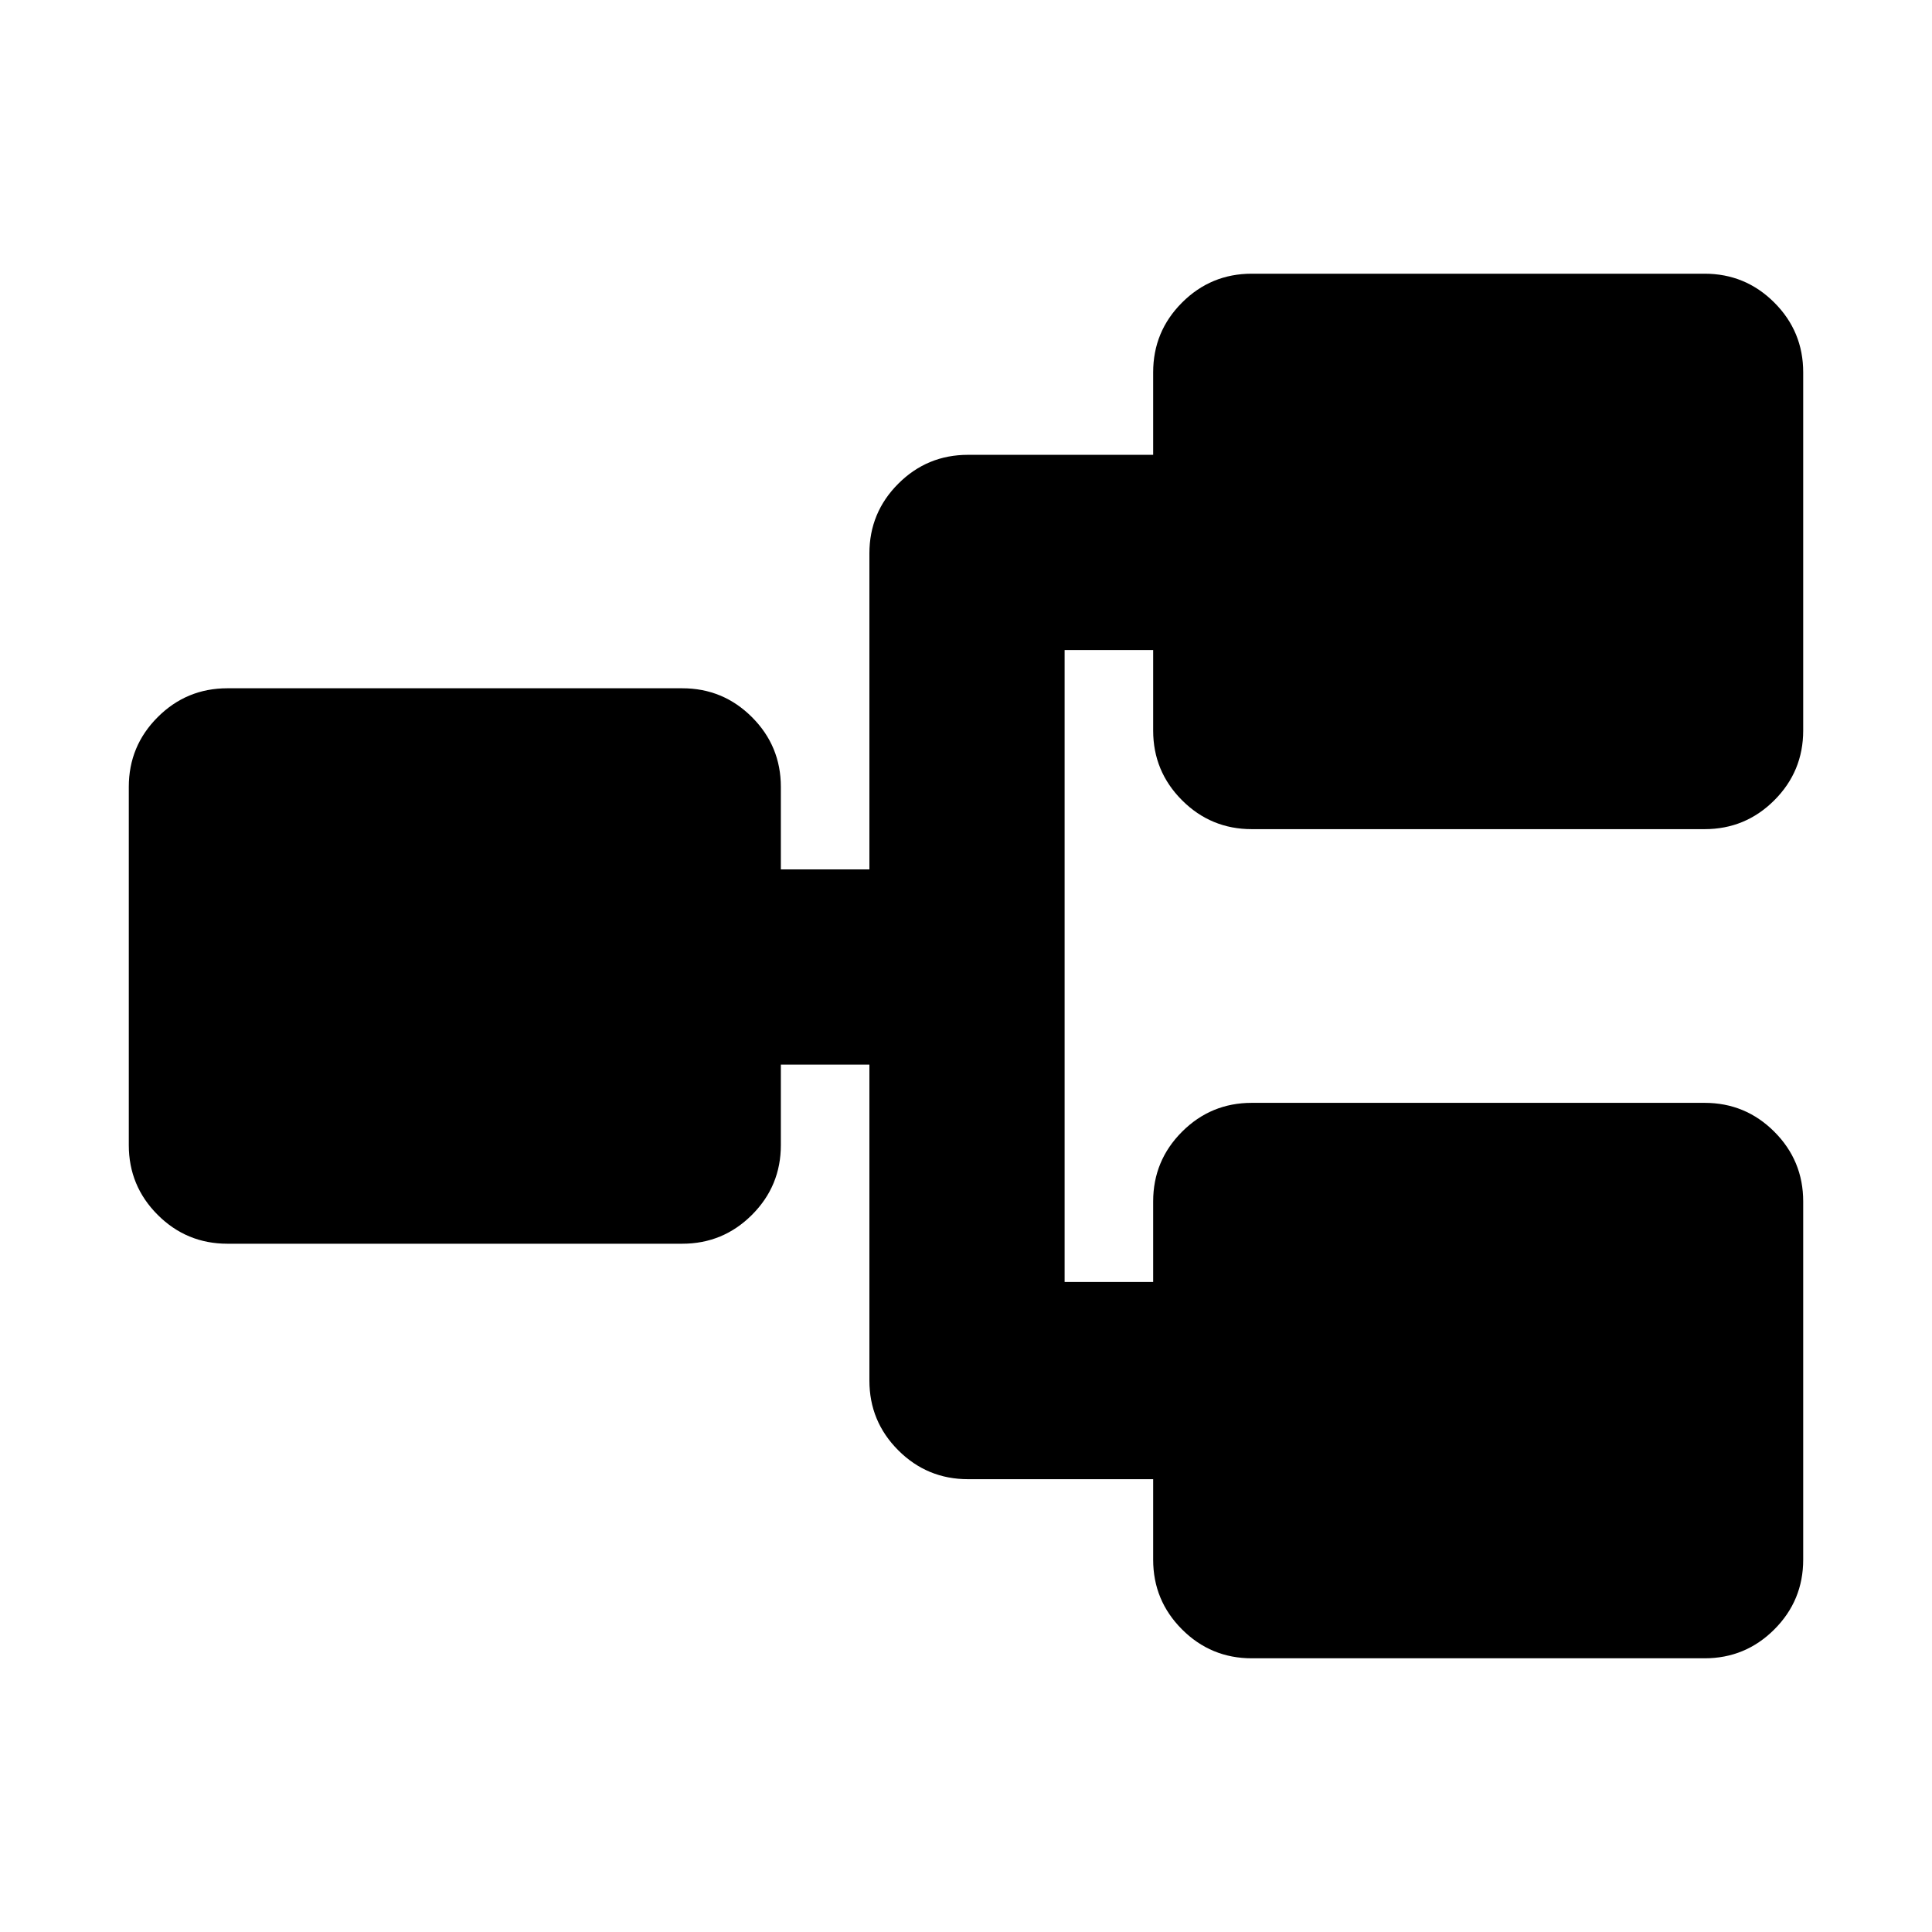 <svg xmlns="http://www.w3.org/2000/svg" height="20" viewBox="0 -960 960 960" width="20"><path d="M622-136q-20.3 0-34.65-14.35Q573-164.7 573-185v-40h-92q-20.3 0-34.65-14.35Q432-253.7 432-274v-157h-44v40q0 20.3-14.35 34.65Q359.3-342 339-342H113q-20.3 0-34.65-14.35Q64-370.7 64-391v-178q0-20.3 14.35-34.65Q92.7-618 113-618h226q20.3 0 34.65 14.35Q388-589.3 388-569v41h44v-157q0-20.3 14.35-34.65Q460.7-734 481-734h92v-41q0-20.3 14.35-34.65Q601.7-824 622-824h225q20.3 0 34.65 14.35Q896-795.3 896-775v178q0 20.3-14.35 34.65Q867.3-548 847-548H622q-20.3 0-34.65-14.35Q573-576.7 573-597v-40h-44v314h44v-40q0-20.3 14.35-34.65Q601.7-412 622-412h225q20.3 0 34.65 14.35Q896-383.3 896-363v178q0 20.3-14.35 34.65Q867.3-136 847-136H622Z"/></svg>
